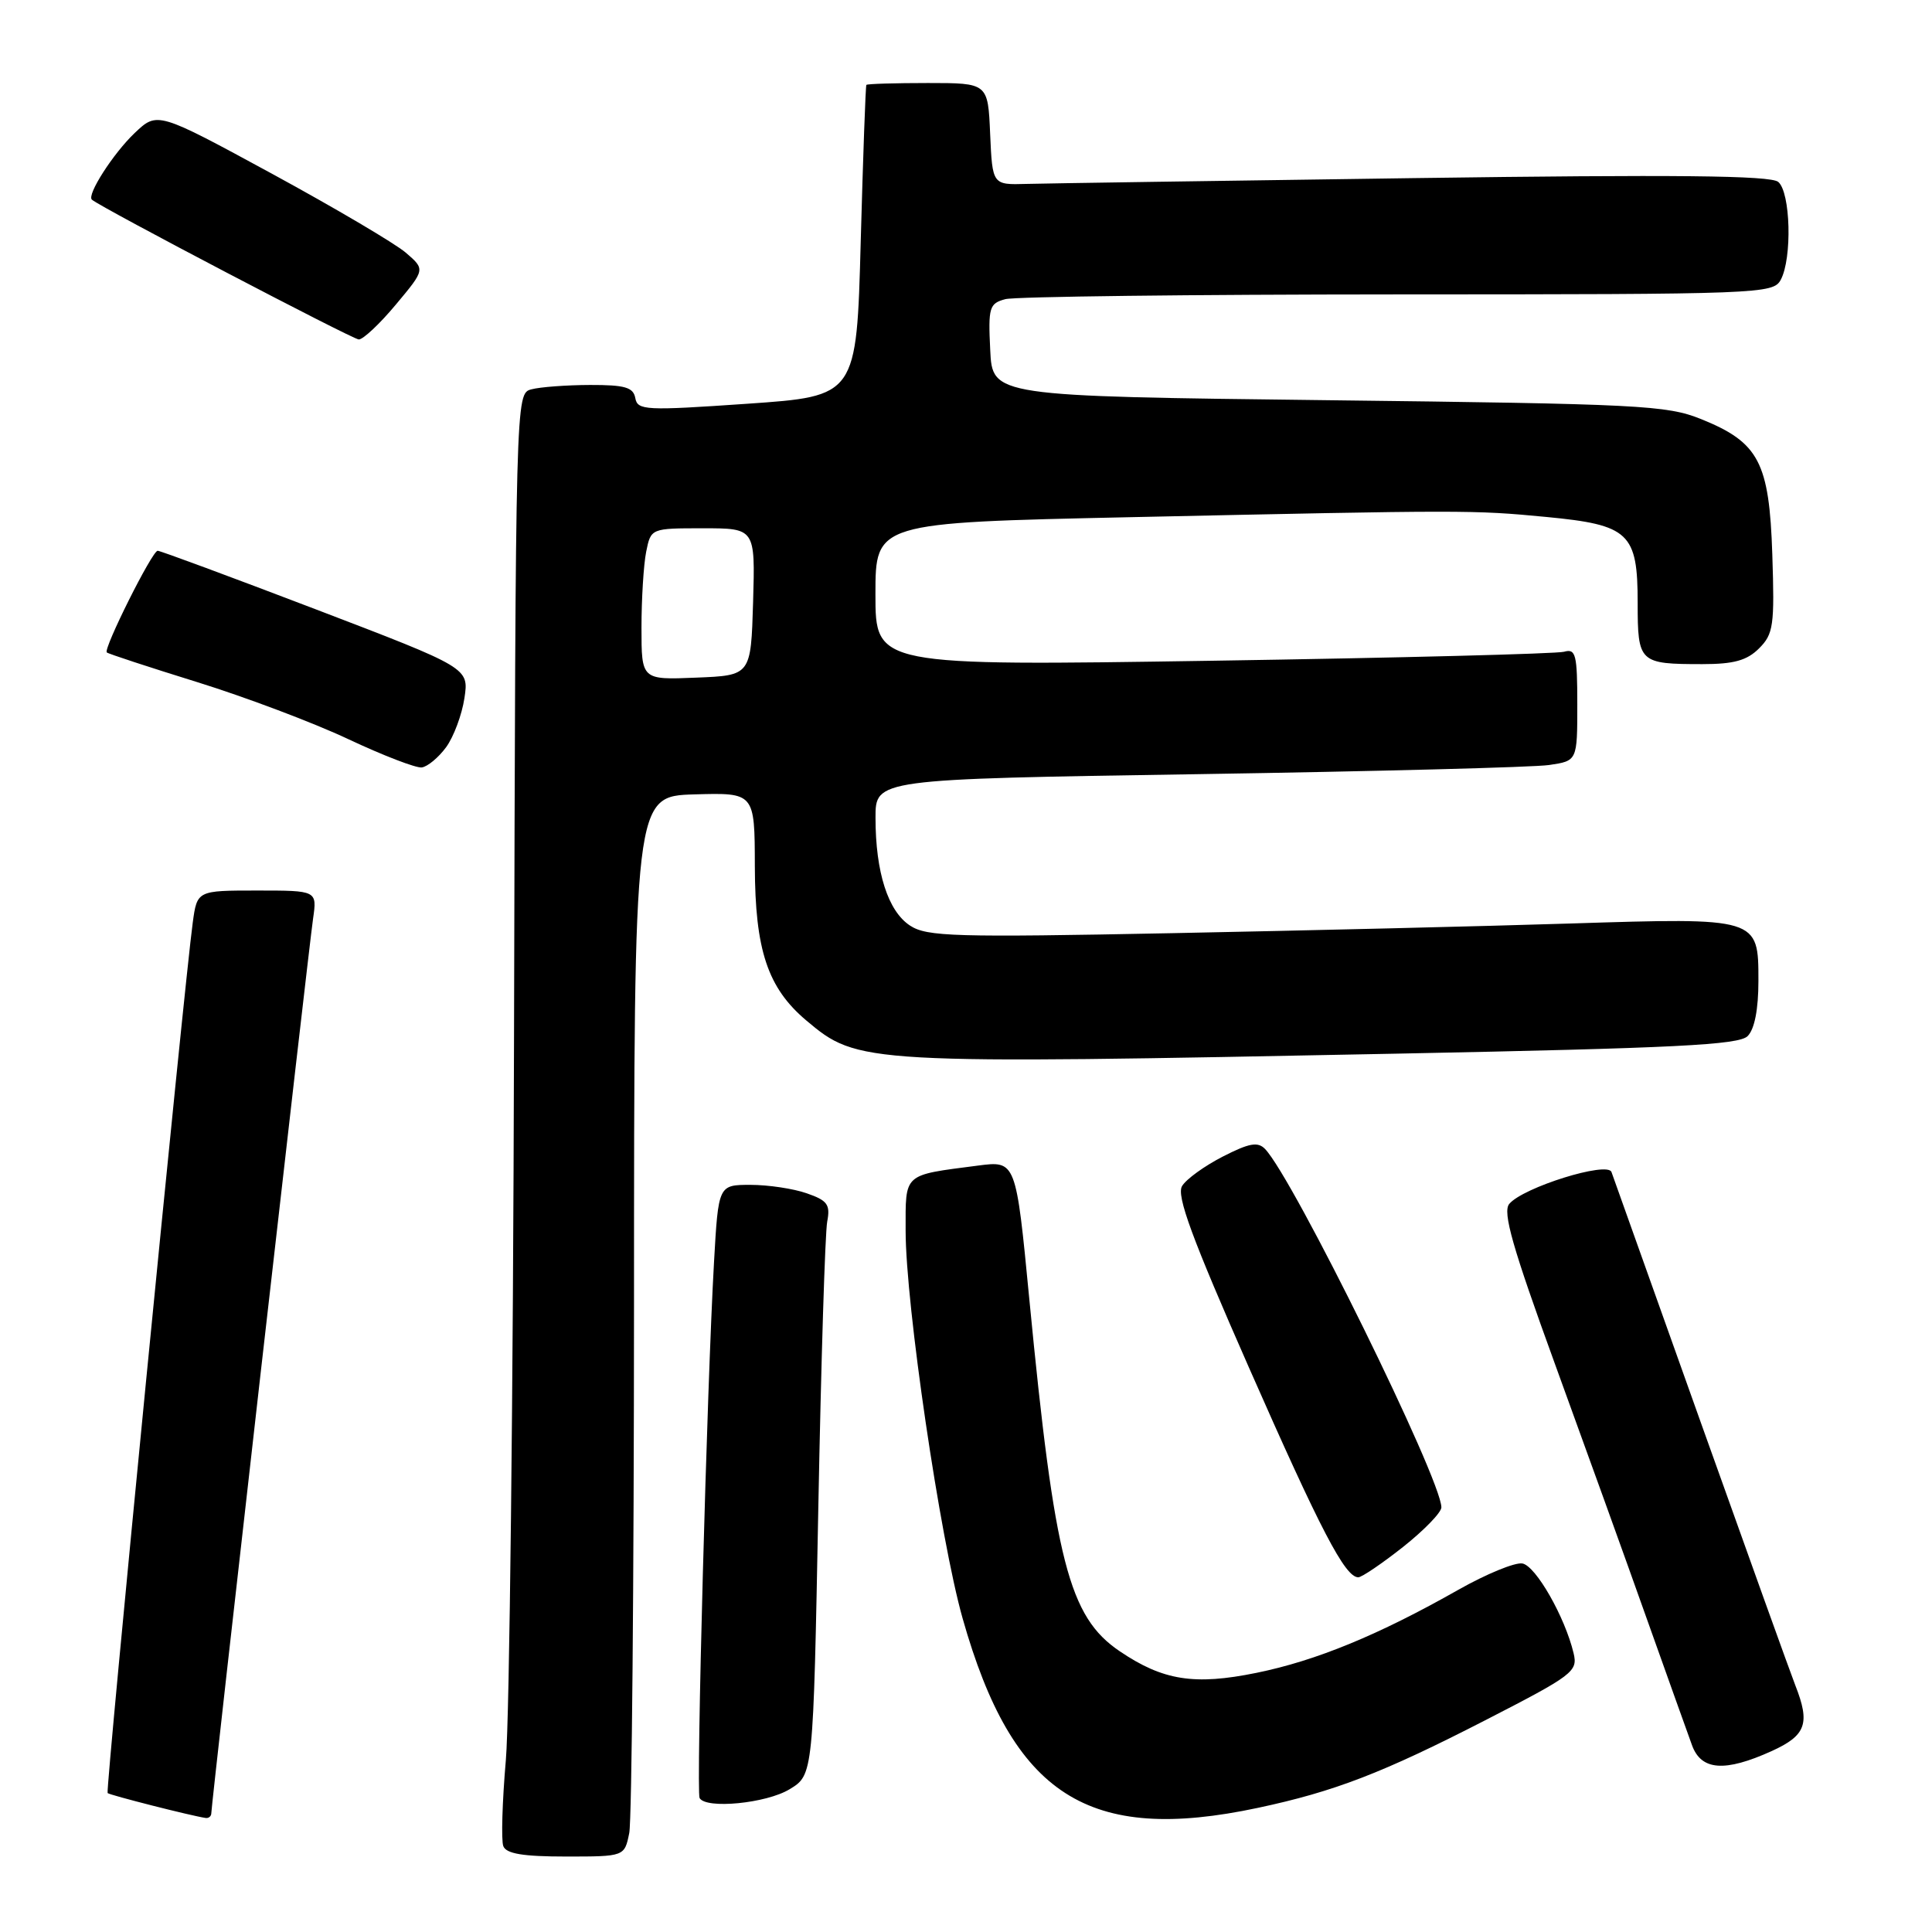 <?xml version="1.0" encoding="UTF-8" standalone="no"?>
<!DOCTYPE svg PUBLIC "-//W3C//DTD SVG 1.1//EN" "http://www.w3.org/Graphics/SVG/1.1/DTD/svg11.dtd" >
<svg xmlns="http://www.w3.org/2000/svg" xmlns:xlink="http://www.w3.org/1999/xlink" version="1.1" viewBox="0 0 256 256">
 <g >
 <path fill="currentColor"
d=" M 83.38 242.88 C 83.72 241.16 84.00 209.54 84.01 172.62 C 84.02 105.50 84.02 105.50 92.01 105.26 C 100.00 105.03 100.00 105.03 100.02 114.76 C 100.05 125.89 101.72 130.90 106.83 135.21 C 113.71 141.00 114.19 141.02 185.32 139.61 C 222.01 138.88 230.40 138.46 231.57 137.29 C 232.49 136.37 233.00 133.74 233.00 129.96 C 233.00 121.57 233.03 121.58 208.06 122.37 C 196.75 122.73 173.01 123.30 155.29 123.65 C 126.49 124.22 122.82 124.11 120.59 122.65 C 117.67 120.74 116.01 115.58 116.01 108.37 C 116.00 103.24 116.00 103.24 158.75 102.58 C 182.26 102.21 203.19 101.67 205.25 101.37 C 209.00 100.82 209.00 100.82 209.00 93.34 C 209.00 86.70 208.80 85.92 207.25 86.36 C 206.29 86.63 185.36 87.17 160.75 87.55 C 116.00 88.24 116.00 88.24 116.00 78.75 C 116.00 69.26 116.00 69.26 149.75 68.53 C 194.33 67.57 195.16 67.57 204.90 68.50 C 215.88 69.55 217.00 70.61 217.00 79.89 C 217.00 87.81 217.20 88.00 225.58 88.00 C 229.74 88.00 231.48 87.52 233.09 85.91 C 234.99 84.01 235.15 82.89 234.84 73.48 C 234.44 61.23 233.06 58.62 225.40 55.53 C 220.86 53.70 217.26 53.52 176.00 53.03 C 131.50 52.50 131.50 52.50 131.21 46.38 C 130.93 40.72 131.09 40.21 133.21 39.64 C 134.47 39.30 157.87 39.02 185.21 39.01 C 233.34 39.00 234.96 38.94 235.96 37.07 C 237.49 34.21 237.26 25.46 235.62 24.10 C 234.60 23.25 221.96 23.12 187.37 23.60 C 161.59 23.96 138.47 24.30 136.00 24.37 C 131.50 24.50 131.50 24.50 131.20 17.75 C 130.91 11.00 130.91 11.00 122.95 11.00 C 118.58 11.00 114.91 11.11 114.80 11.25 C 114.69 11.39 114.36 20.72 114.05 32.00 C 113.50 52.50 113.50 52.50 99.00 53.50 C 85.52 54.43 84.48 54.38 84.18 52.75 C 83.92 51.32 82.81 51.00 78.18 51.01 C 75.06 51.02 71.56 51.28 70.41 51.59 C 68.32 52.15 68.32 52.15 68.11 137.64 C 68.00 184.66 67.51 227.66 67.03 233.19 C 66.55 238.72 66.40 243.87 66.69 244.62 C 67.07 245.63 69.31 246.00 74.98 246.00 C 82.75 246.00 82.75 246.00 83.38 242.88 Z  M 28.00 240.25 C 28.01 239.05 40.88 125.88 41.48 121.75 C 42.02 118.00 42.02 118.00 34.07 118.00 C 26.12 118.00 26.12 118.00 25.54 122.25 C 24.39 130.68 13.96 237.29 14.26 237.59 C 14.53 237.86 25.34 240.61 27.25 240.89 C 27.66 240.95 28.00 240.66 28.00 240.25 Z  M 166.68 239.55 C 176.82 237.39 183.18 234.94 196.81 227.94 C 208.45 221.96 209.09 221.48 208.51 219.06 C 207.37 214.27 203.51 207.50 201.73 207.17 C 200.76 206.99 196.94 208.56 193.23 210.66 C 182.68 216.64 174.41 220.05 166.49 221.66 C 158.27 223.34 154.10 222.68 148.37 218.80 C 141.63 214.24 139.75 206.93 136.39 172.15 C 134.62 153.79 134.62 153.79 129.56 154.45 C 119.58 155.75 120.00 155.38 120.00 163.08 C 120.00 172.84 124.56 203.87 127.55 214.44 C 134.20 237.93 144.18 244.34 166.68 239.55 Z  M 104.63 237.08 C 107.76 235.18 107.76 235.18 108.43 199.84 C 108.80 180.40 109.33 163.31 109.61 161.87 C 110.04 159.61 109.64 159.07 106.90 158.12 C 105.14 157.50 101.79 157.00 99.45 157.00 C 95.19 157.00 95.19 157.00 94.61 167.25 C 93.68 183.60 92.23 237.43 92.70 238.25 C 93.54 239.74 101.55 238.96 104.63 237.08 Z  M 234.75 232.03 C 239.32 229.95 239.88 228.38 237.89 223.32 C 237.28 221.77 231.65 206.10 225.37 188.50 C 219.10 170.90 213.77 155.96 213.53 155.30 C 213.01 153.84 201.79 157.34 199.98 159.53 C 199.08 160.61 200.41 165.27 206.03 180.71 C 209.99 191.59 215.48 206.80 218.21 214.50 C 220.95 222.20 223.65 229.74 224.20 231.25 C 225.42 234.61 228.54 234.84 234.75 232.03 Z  M 185.91 204.98 C 188.71 202.76 191.00 200.40 190.99 199.73 C 190.96 195.96 171.38 156.16 167.63 152.25 C 166.67 151.25 165.53 151.46 162.03 153.25 C 159.61 154.49 157.18 156.24 156.63 157.16 C 155.86 158.42 157.93 164.04 165.47 181.16 C 175.01 202.83 178.23 209.00 179.98 209.00 C 180.44 209.00 183.11 207.19 185.91 204.98 Z  M 59.12 99.00 C 60.12 97.62 61.21 94.70 61.54 92.50 C 62.14 88.50 62.14 88.50 41.82 80.73 C 30.64 76.46 21.22 72.97 20.89 72.98 C 20.15 73.00 13.66 86.00 14.15 86.45 C 14.34 86.63 19.74 88.40 26.15 90.39 C 32.55 92.38 41.55 95.77 46.15 97.94 C 50.74 100.10 55.13 101.79 55.89 101.69 C 56.66 101.58 58.11 100.38 59.12 99.00 Z  M 52.46 40.35 C 56.35 35.70 56.35 35.70 53.77 33.48 C 52.35 32.26 44.36 27.55 36.02 23.01 C 20.85 14.77 20.85 14.77 17.84 17.63 C 15.00 20.33 11.46 25.85 12.18 26.46 C 13.42 27.53 46.71 44.96 47.54 44.98 C 48.11 44.99 50.33 42.91 52.46 40.35 Z  M 85.00 83.17 C 85.00 79.36 85.28 74.84 85.62 73.12 C 86.25 70.00 86.25 70.00 93.16 70.00 C 100.07 70.00 100.07 70.00 99.79 79.75 C 99.50 89.50 99.50 89.50 92.25 89.79 C 85.00 90.09 85.00 90.09 85.00 83.17 Z "/>
</g>
</svg>